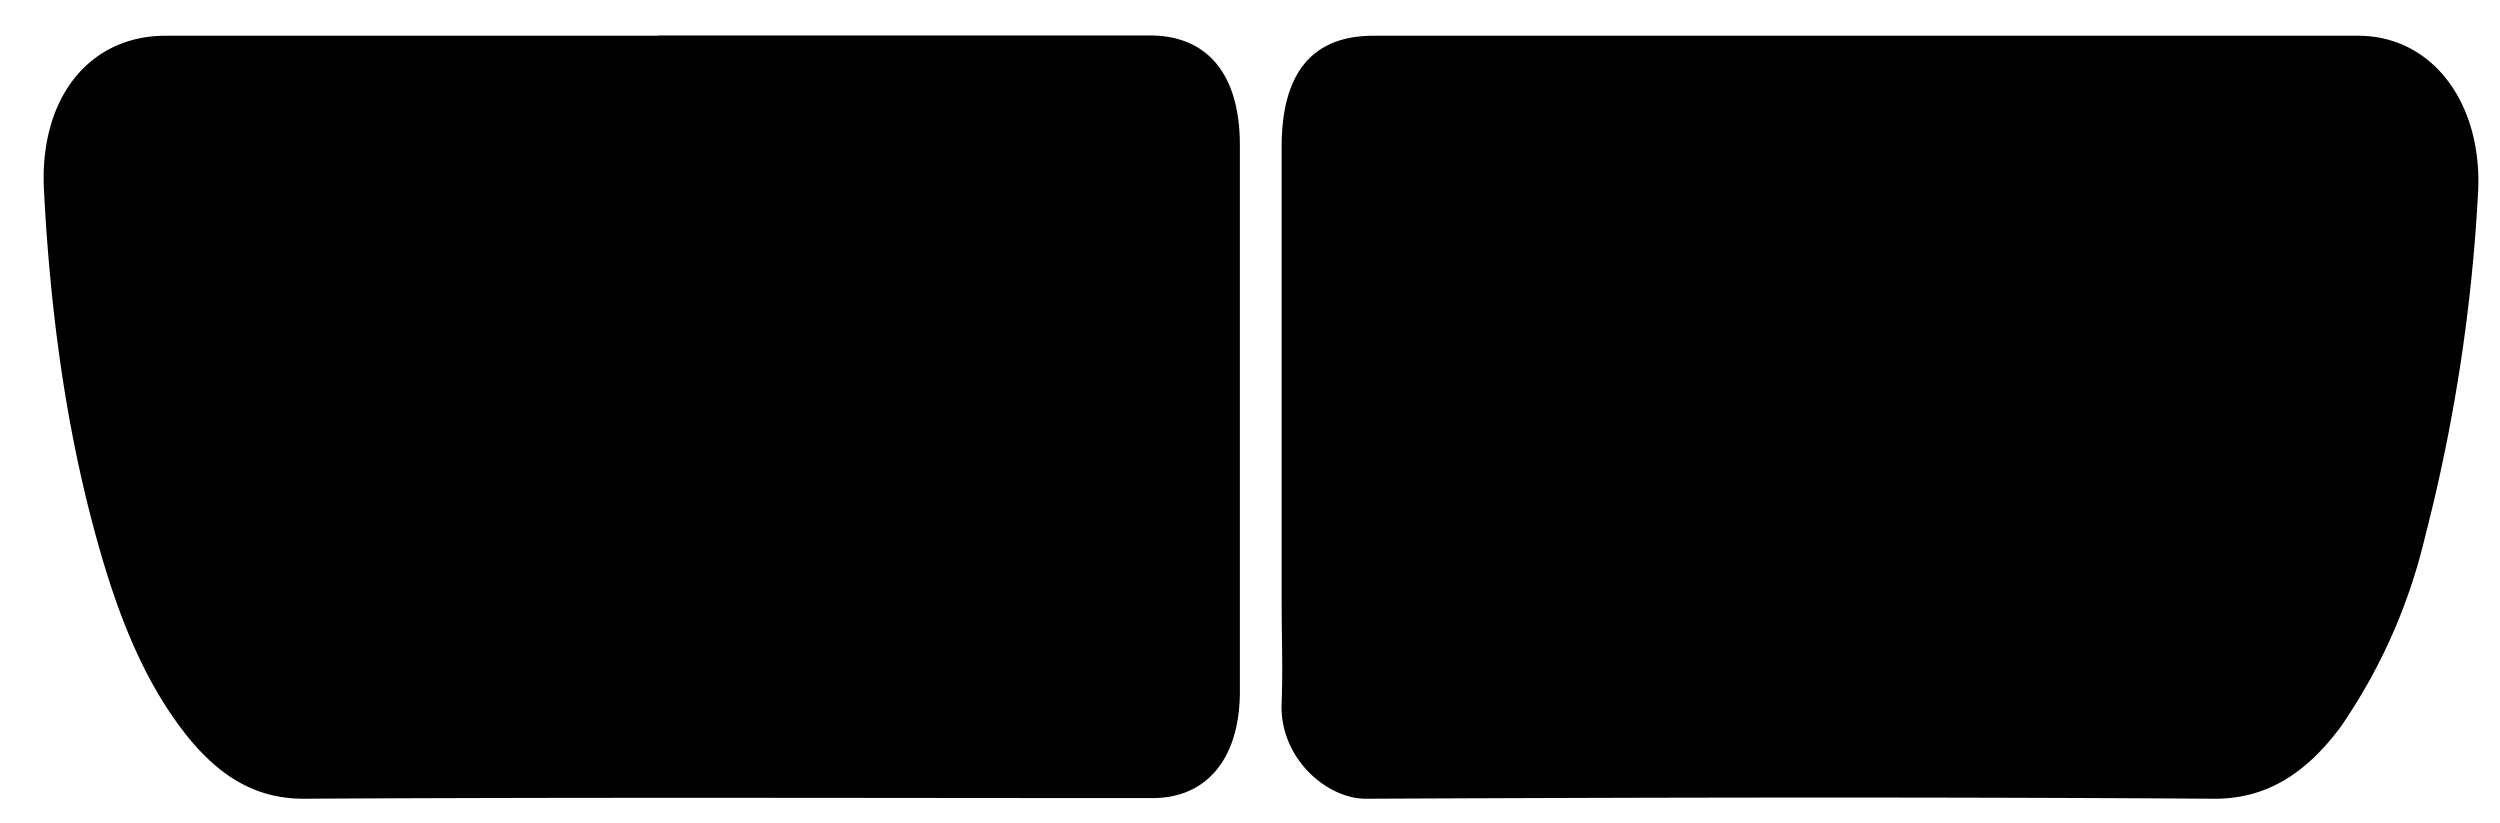 <svg viewBox="0 0 79 26" xmlns="http://www.w3.org/2000/svg"><path clip-rule="evenodd" d="M20.79 1.13H5.23c-2.41 0-4 1.97-3.84 4.9.2 3.83.7 7.6 1.73 11.23.64 2.26 1.48 4.41 2.9 6.13 1 1.19 2.12 1.86 3.6 1.85 8.93-.05 17.86-.02 26.8-.02 1.72 0 2.76-1.26 2.76-3.37V4.59c0-2.24-1.02-3.47-2.85-3.47H20.8zM58.9 1.13H43.4c-1.93 0-2.9 1.17-2.9 3.51V19c0 1.07.04 2.14 0 3.21-.08 1.74 1.43 3.04 2.67 3.03 8.92-.04 17.84-.06 26.76 0 1.7.02 2.95-.82 4.02-2.25a17.74 17.74 0 0 0 2.68-6.02A55.1 55.1 0 0 0 78.3 6.2c.2-2.87-1.4-5.07-3.78-5.07h-15.6z"/><path d="M18.31 12.56V4.82c0-.88.1-1 .8-1h.25c.75 0 .85.12.85 1.01v15.73c0 .44-.18.68-.55.69-1.38.03-1.36.05-1.35-1.5v-7.19zM13.26 12.53v-7.8c0-.8.11-.91.76-.92h.26c.77 0 .86.1.87 1.04v15.48c0 .77-.14.91-.78.91h-.35c-.66 0-.76-.12-.76-.91v-7.81zM10.08 12.6v7.67c0 .88-.09.98-.82.98-1.08 0-1.08 0-1.08-1.3V4.77c0-.81.13-.96.79-.96h.4c.57 0 .7.17.7.87v7.91zM23.36 12.79V5.4c0-1.05.25-1.22 1.04-.77.17.1.37.14.5.29.15.17.33.43.33.65.02 5 .02 10 .02 15 0 .43-.17.64-.51.67h-.05c-1.27.11-1.33.04-1.33-1.52v-6.95zM30.32 14.7v5.6c0 .84-.11.95-.8.95-1.08 0-1.08 0-1.08-1.3V8.37c0-.94.25-1.08.97-.68.69.4.97.93.93 1.89-.07 1.7-.02 3.4-.02 5.11zM33.49 16.28c0-1.26-.02-2.52 0-3.77.01-.25.15-.63.29-.68.18-.07.45.09.64.24.43.36.56.87.55 1.52-.04 1.73-.01 3.45 0 5.17 0 .72-.12 1.4-.6 1.87-.14.15-.43.29-.56.2-.16-.1-.3-.42-.31-.66-.03-1.3-.02-2.6-.01-3.9zM4.8 15.55l-.2-.61c-.61-3.01-.83-6.08-1-9.16 0-.27-.01-.53-.03-.8-.04-.93.14-1.13.9-1.17.45-.02.56.15.56.68-.02 3.48 0 6.96-.01 10.43l-.05.6-.16.03zM33.16 4.18c0-.35.12-.68.32-.92s.48-.37.76-.37c.58.04 1.03.6 1.05 1.3 0 .46-.2.89-.53 1.12a.9.9 0 0 1-1.07 0 1.36 1.36 0 0 1-.53-1.12v-.01zM70.49 12.54v7.8c0 .8-.1.9-.75.9-1.15 0-1.15 0-1.15-1.36V4.84c0-.9.1-1.02.83-1.02h.3c.64 0 .77.15.77.92v7.8zM63.54 12.55V4.74c0-.8.11-.92.76-.93 1.12 0 1.13.01 1.13 1.4v15.06c0 .84-.1.97-.82.97h-.25c-.75 0-.82-.08-.82-1.02v-7.68zM60.36 12.53v7.81c0 .78-.12.92-.76.92-1.12 0-1.13-.01-1.13-1.35l.01-14.99c0-.34.13-.95.28-.98.45-.11.94-.05 1.4.05.11.02.19.49.19.75v7.8zM55.3 12.83v7.5c0 .78-.11.92-.76.92h-.3c-.72 0-.83-.13-.83-.98.01-3.58.03-7.15.03-10.73 0-1.24 0-2.48-.04-3.72-.01-.52.13-.85.54-1.02.23-.1.45-.27.69-.37.4-.15.67.1.67.6v7.8zM50.26 16.49v3.84c0 .75-.14.91-.77.92-1.12 0-1.13 0-1.12-1.33 0-2.58.03-5.16.03-7.73 0-1.06 0-2.11-.04-3.17-.01-.5.1-.82.48-1.02.38-.19.72-.76 1.17-.45.46.3.24.92.24 1.4.02 2.52 0 5.03 0 7.54zM73.69 15.5c-.01-.28-.04-.55-.04-.82V4.57c0-.38-.1-.79.44-.76.74.03 1.02.18 1.02.8 0 .73-.03 1.46-.1 2.19l-.9 7.95c-.04.27-.15.53-.23.8l-.2-.05zM45.18 13.88c0 2.05 0 4.1-.02 6.14 0 .29-.2.57-.32.86-.23-.15-.52-.24-.7-.45-.49-.57-.39-1.35-.4-2.06-.03-1.77-.01-3.53 0-5.3 0-.4.54-1.23.84-1.3.35-.09.57.1.58.53.02.53 0 1.06 0 1.59h.02zM44.42 5.47c-.6-.03-1.05-.64-1.03-1.36.01-.35.14-.68.36-.9.22-.24.5-.35.79-.32.57.07 1 .66.99 1.36-.04.69-.57 1.27-1.11 1.22z"/></svg>